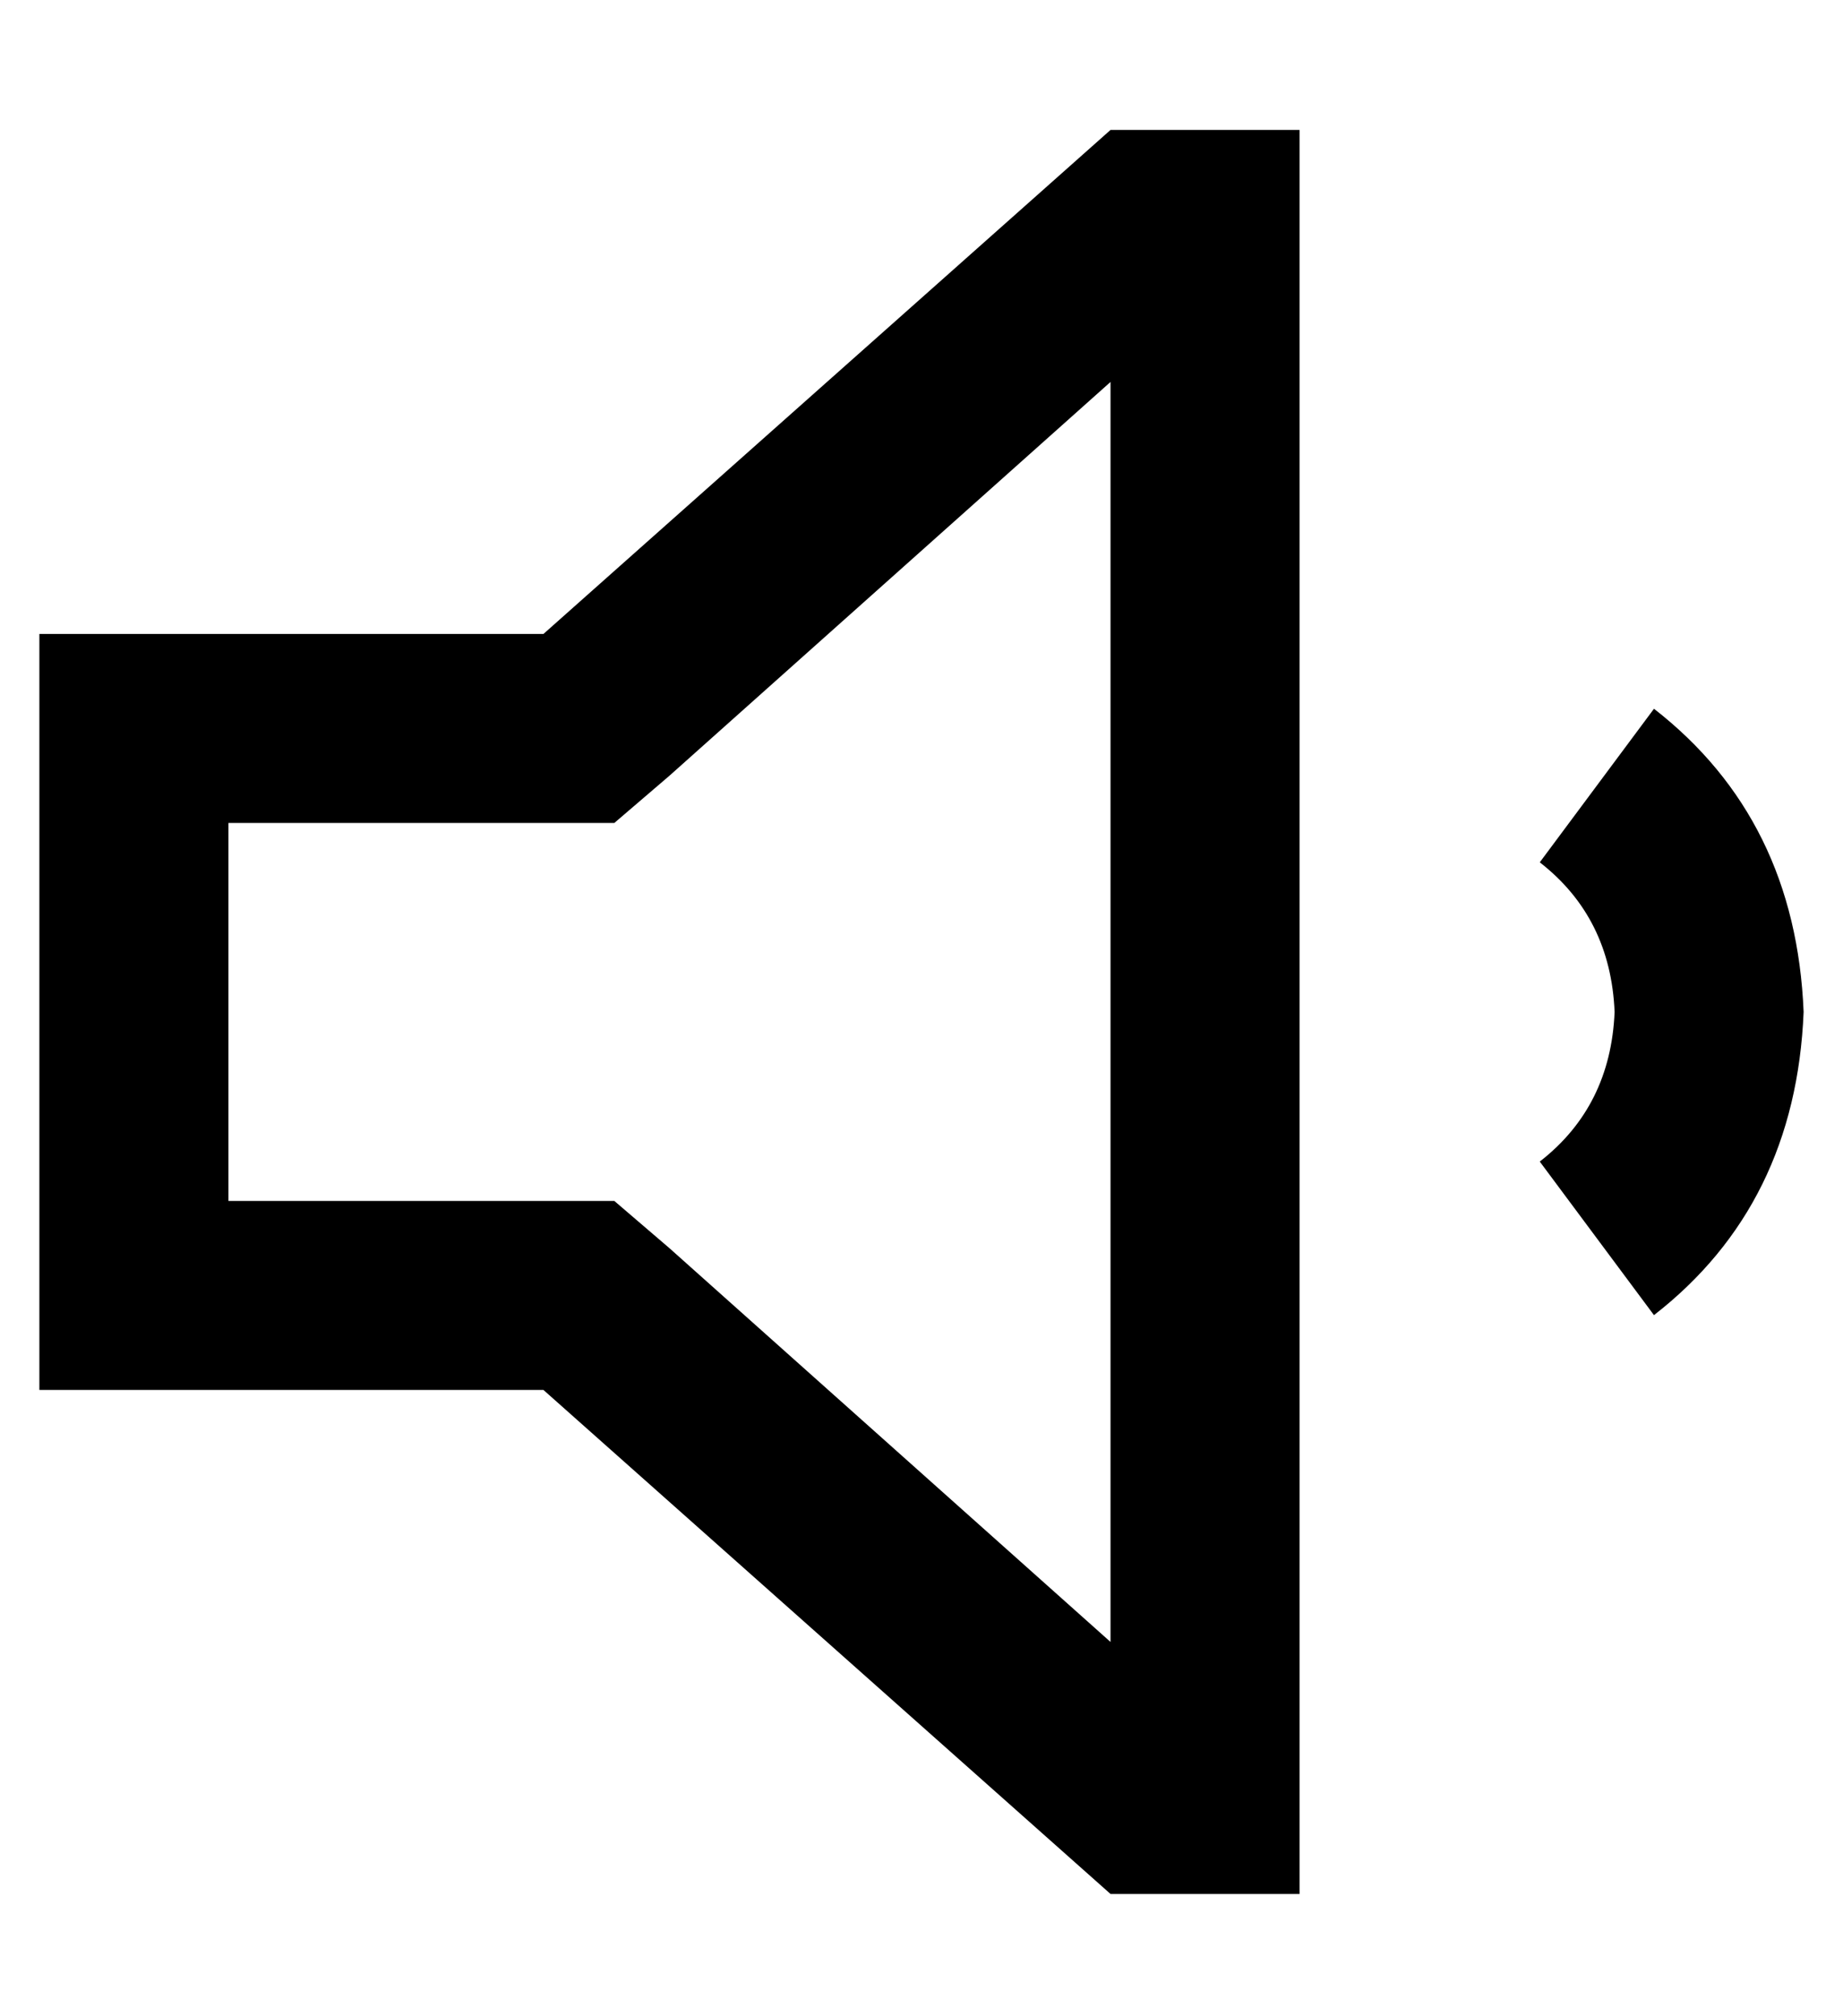 <?xml version="1.0" standalone="no"?>
<!DOCTYPE svg PUBLIC "-//W3C//DTD SVG 1.1//EN" "http://www.w3.org/Graphics/SVG/1.1/DTD/svg11.dtd" >
<svg xmlns="http://www.w3.org/2000/svg" xmlns:xlink="http://www.w3.org/1999/xlink" version="1.1" viewBox="-10 -40 468 512">
   <path fill="currentColor"
d="M160 277l-14 -12l14 12l-14 -12h-18h-80v-96v0h80h18l14 -12v0l112 -100v0v320v0l-112 -100v0zM0 313h48h-48h128l144 128v0h48v0v-48v0v-352v0v-48v0h-48v0l-144 128v0h-80h-48v48v0v96v0v48v0zM410 294q36 -28 38 -77q-2 -49 -38 -77l-29 39v0q18 14 19 38
q-1 24 -19 38l29 39v0z" />
</svg>
